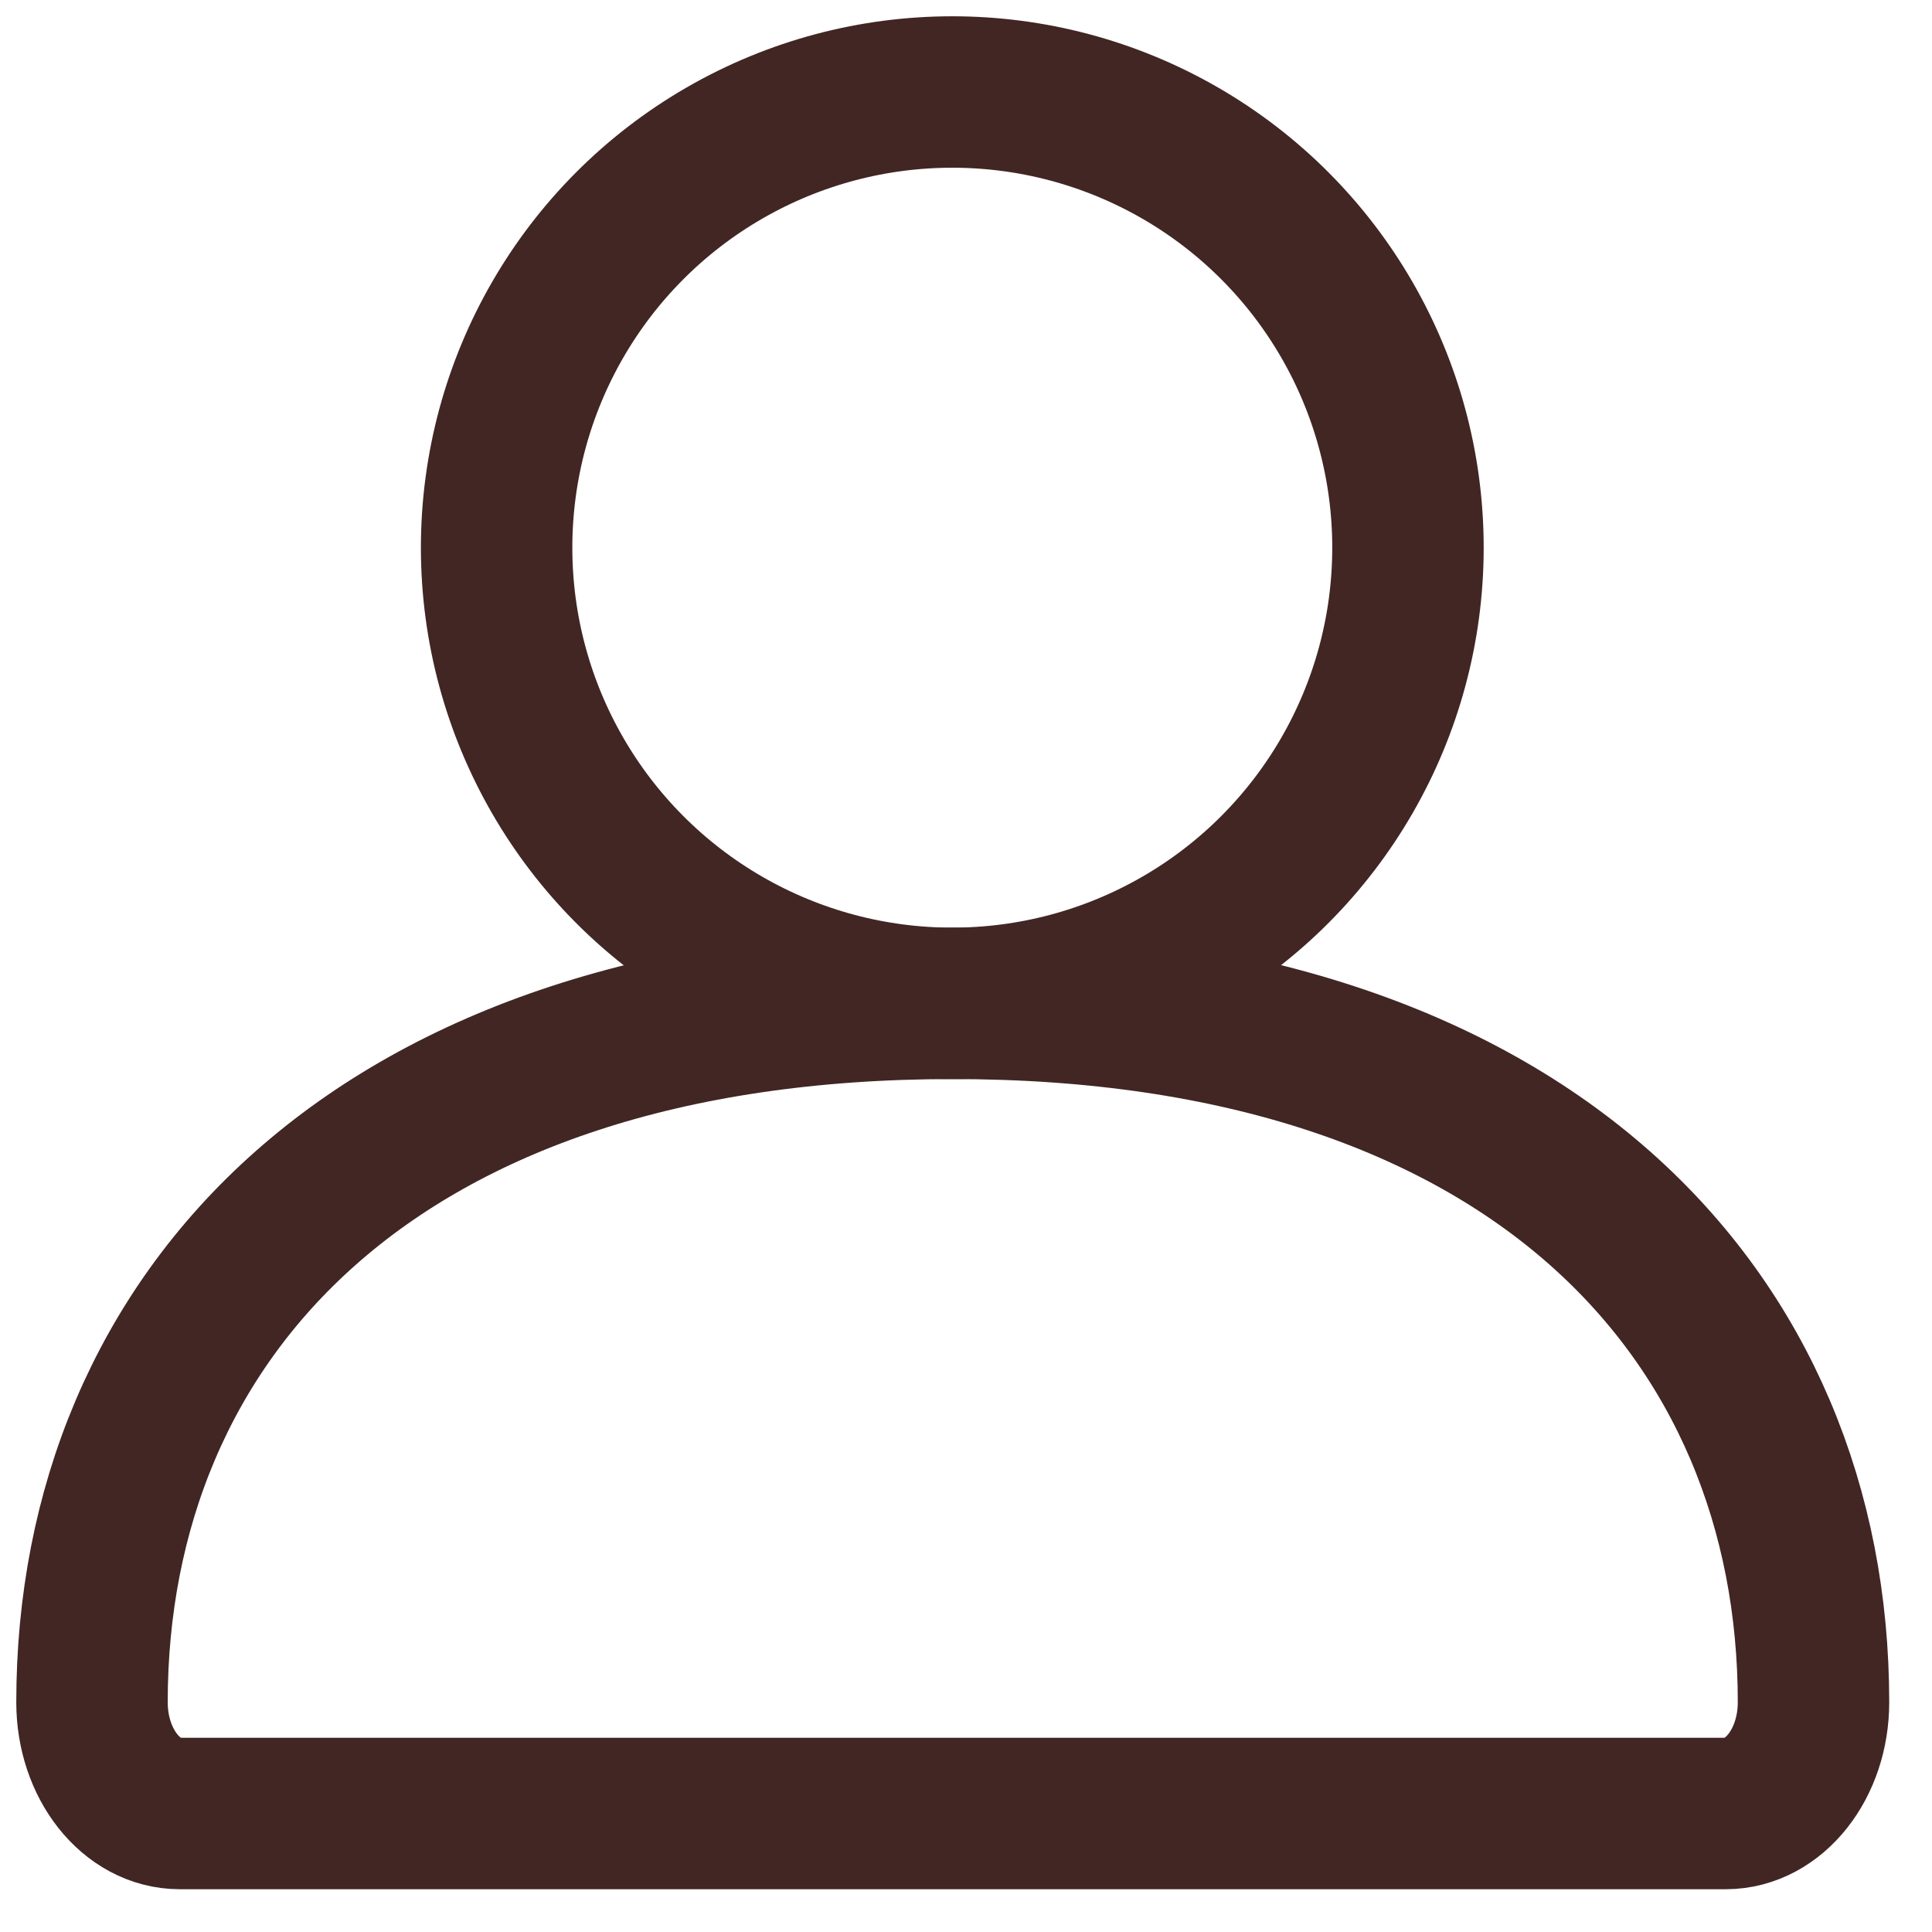 <svg width="21" height="21" viewBox="0 0 21 21" fill="none" xmlns="http://www.w3.org/2000/svg">
<path d="M1 18.503C1 14.307 4.074 10.906 10.356 10.906C16.637 10.906 19.712 14.307 19.712 18.503C19.712 19.171 19.284 19.712 18.758 19.712H1.954C1.427 19.712 1 19.171 1 18.503Z" stroke="#412623" stroke-width="1.646"/>
<circle cx="10.351" cy="5.953" r="4.953" stroke="#412623" stroke-width="1.646"/>
</svg>
